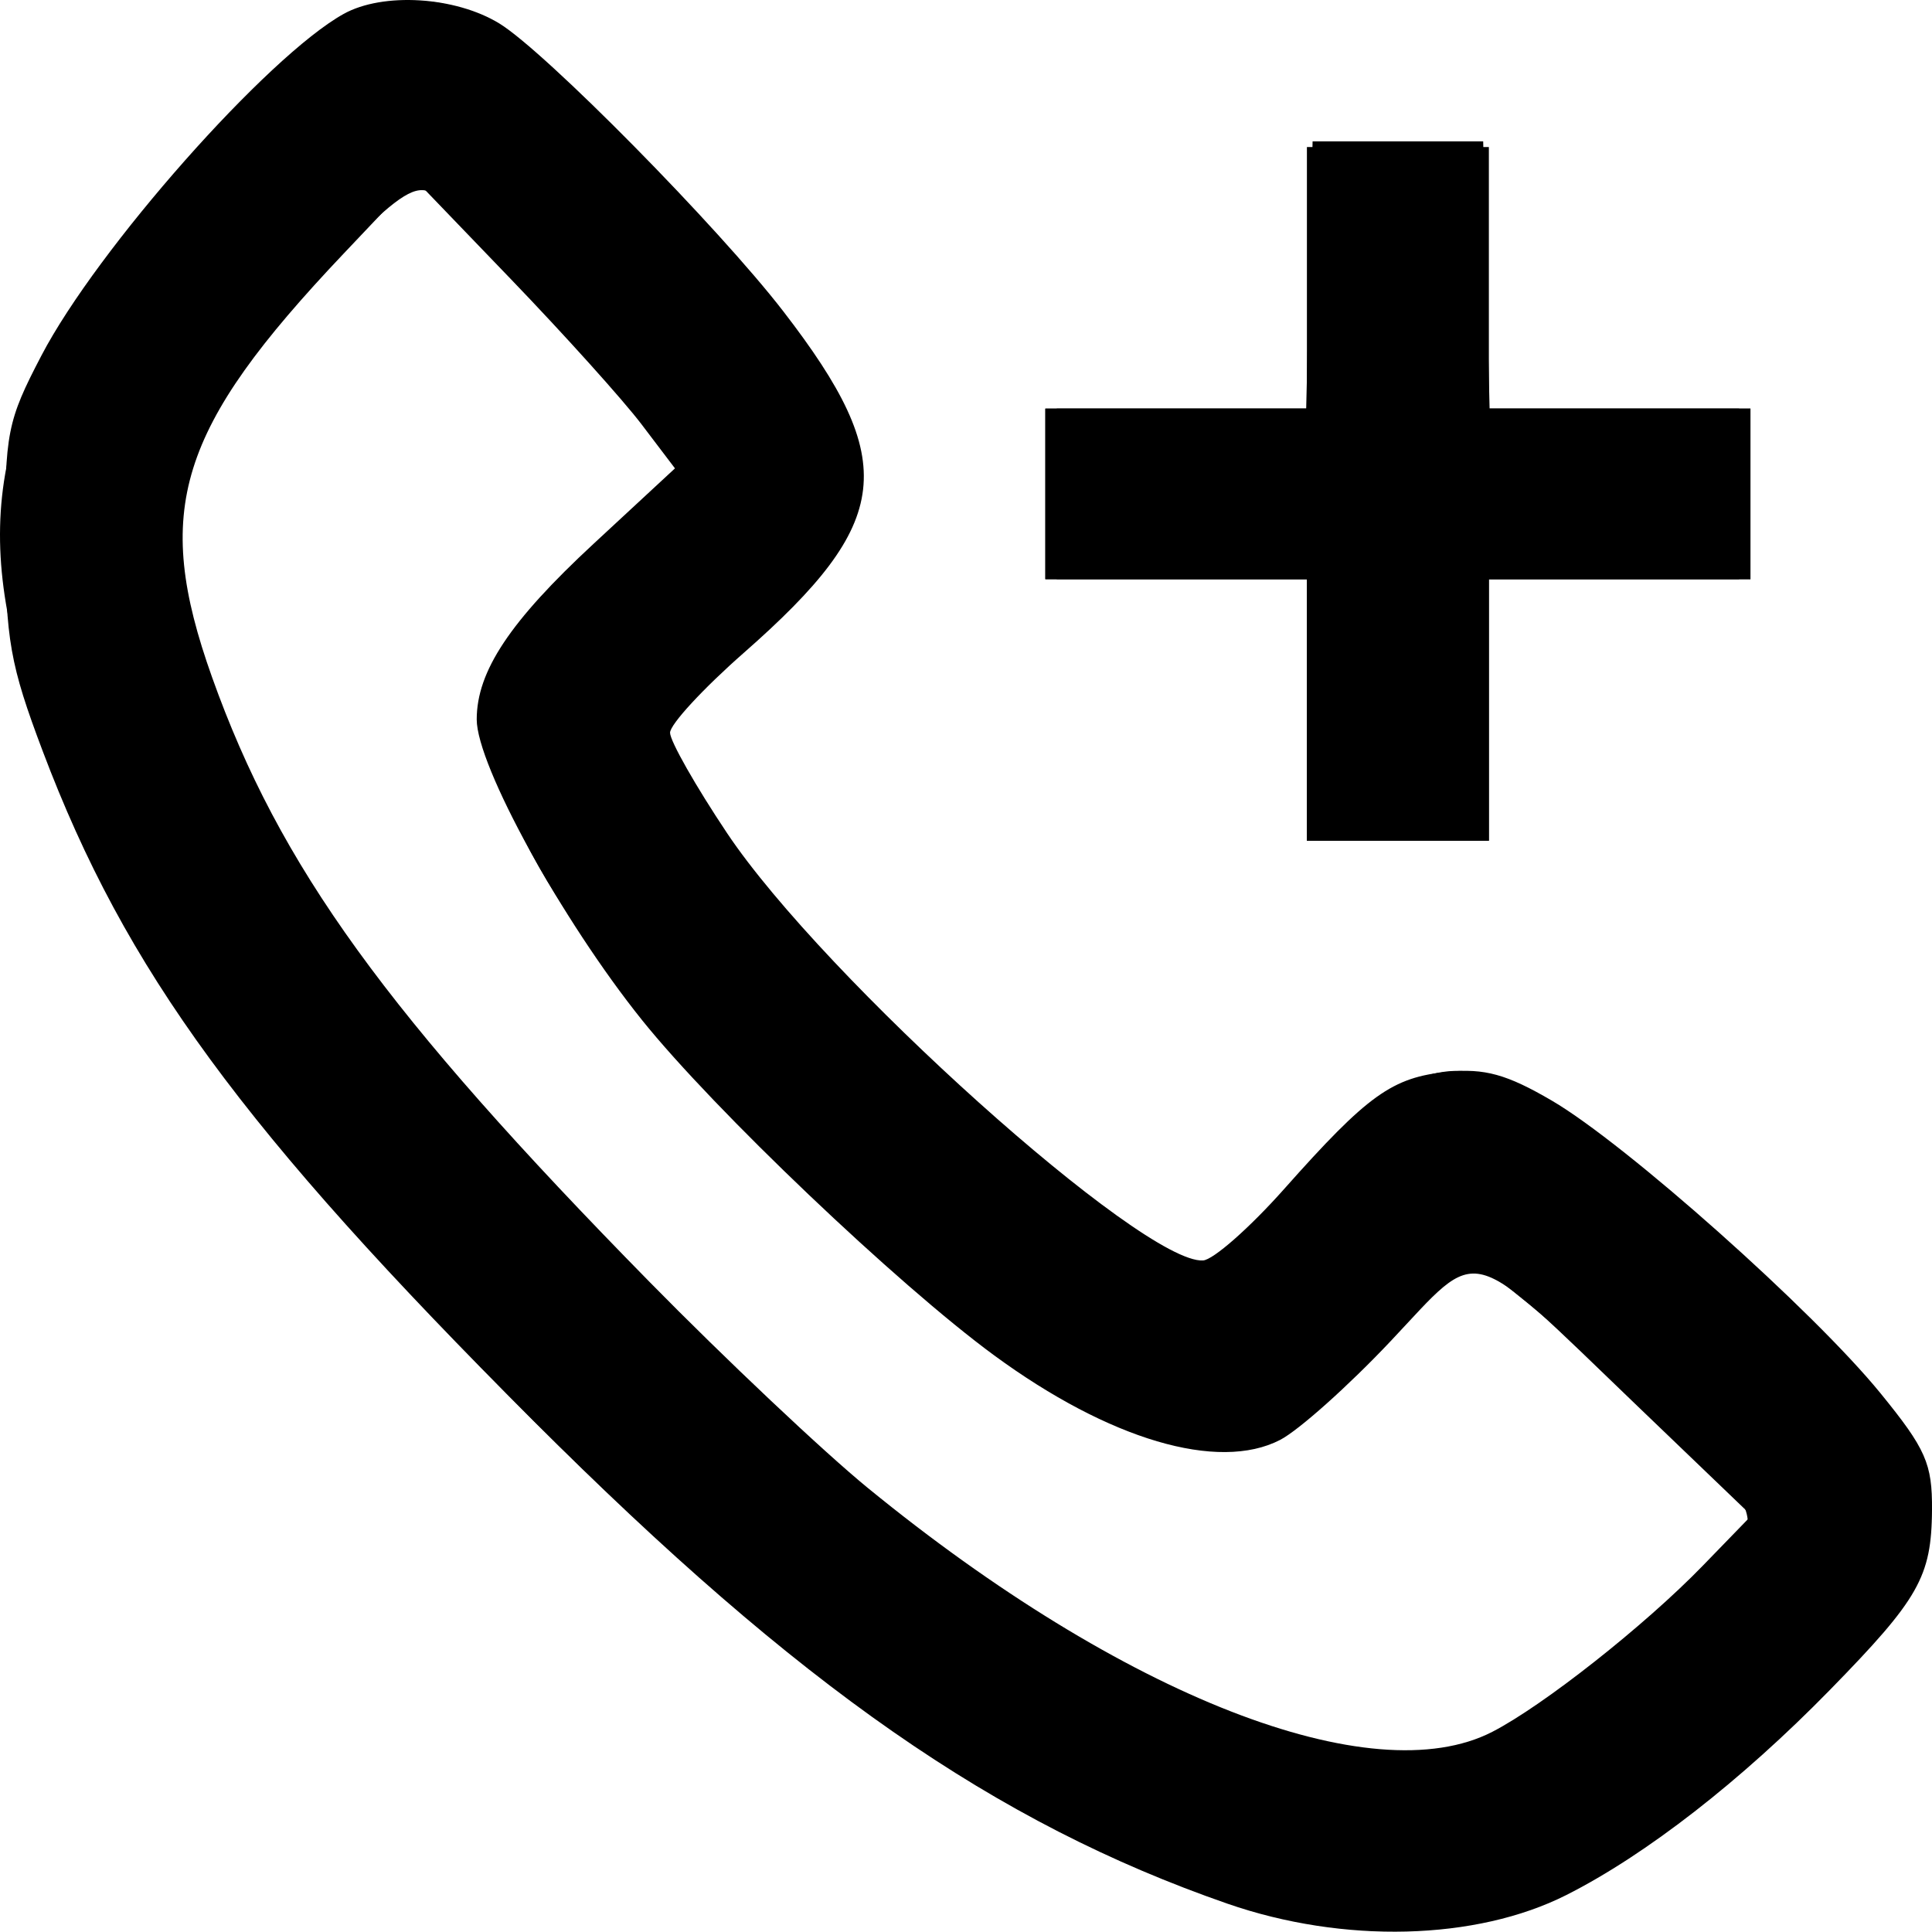 <?xml version="1.0" encoding="UTF-8" standalone="no"?>
<svg
   xmlns:dc="http://purl.org/dc/elements/1.1/"
   xmlns:cc="http://creativecommons.org/ns#"
   xmlns:rdf="http://www.w3.org/1999/02/22-rdf-syntax-ns#"
   xmlns:svg="http://www.w3.org/2000/svg"
   xmlns="http://www.w3.org/2000/svg"
   viewBox="0 0 169.884 169.856"
   height="169.856"
   width="169.884"
   version="1.1"
   id="svg3406">
  <defs
     id="defs3410" />
  <g
     transform="translate(-0.081,-0.071)"
     id="g3416">
    <path
       id="path3422"
       d="M 108,167.46 C 87.59,160.372 70.373,148.393 46.988,125.01 21.406,99.431 11.123,85.399 3.841,66.131 0.968,58.53 0.575,56.307 0.542,47.5 0.507,38.146 0.712,37.102 3.722,31.338 8.626,21.947 23.602,5.017 30.298,1.295 33.753,-0.626 40.096,-0.239 43.98,2.129 47.99,4.574 63.23,20.021 68.965,27.455 79.192,40.711 78.582,45.977 65.487,57.474 61.919,60.606 59,63.768 59,64.501 c 0,0.732 2.259,4.709 5.02,8.838 8.498,12.706 36.534,37.876 41.844,37.566 0.9,-0.052 4.111,-2.881 7.136,-6.286 7.36,-8.285 9.497,-9.817 14.369,-10.303 3.248,-0.324 5.211,0.219 9.179,2.541 6.502,3.804 22.992,18.486 28.88,25.714 3.997,4.907 4.568,6.2 4.537,10.272 -0.045,5.878 -1.14,7.81 -8.973,15.822 -7.817,7.997 -16.176,14.502 -23.177,18.037 -7.937,4.008 -19.604,4.305 -29.814,0.759 z m 23.3,-15.106 c 4.48,-2.304 13.403,-9.344 18.496,-14.594 l 4.295,-4.428 -10.05,-9.646 c -15.223,-14.611 -13.65,-14.198 -21.674,-5.692 -3.71,3.933 -8.086,7.844 -9.725,8.691 -5.445,2.816 -15.037,-0.02 -25.142,-7.434 C 78.99,113.008 62.855,97.644 56.528,89.759 49.481,80.975 42,67.369 42,63.335 c 0,-4.241 2.926,-8.639 10.285,-15.457 L 59.432,41.255 56.49,37.378 C 54.872,35.245 49.717,29.518 45.035,24.65 l -8.512,-8.85 -6.247,6.594 C 15.691,37.789 13.482,44.905 18.724,59.61 c 5.927,16.628 15.323,29.615 38.493,53.203 6.652,6.772 15.288,14.922 19.191,18.111 22.427,18.326 44.313,26.87 54.893,21.43 z M 115,62.5 115,51 103.5,51 92,51 l 0,-7.5 0,-7.5 11.468,0 11.468,0 0.282,-11.75 0.282,-11.75 7.5,0 7.5,0 0.282,11.75 0.282,11.75 11.468,0 11.468,0 0,7.5 0,7.5 -11.5,0 -11.5,0 0,11.5 0,11.5 -8,0 -8,0 0,-11.5 z"
       style="fill-opacity:1" />
    <path
       id="path3420"
       d="M 112,168.423 C 102.541,165.937 83.242,155.63 71.5,146.792 52.052,132.154 22.953,101.209 13.402,85.009 8.239,76.251 3.648,65.587 1.514,57.394 -2.531,41.862 1.687,30.46 18.033,12.735 30.403,-0.677 37.32,-2.875 45.866,3.894 c 5.079,4.023 19.218,18.979 24.28,25.683 8.319,11.018 7.524,15.886 -4.382,26.841 l -8.091,7.445 3.414,5.68 c 7.29,12.129 26.492,31.262 39.553,39.411 l 5.535,3.453 7.434,-8.133 c 10.663,-11.666 14.682,-12.585 25.093,-5.738 6.11,4.018 24.363,21.25 28.455,26.864 5.58,7.655 2.946,14.821 -9.728,26.467 C 139.631,168.22 127.731,172.557 112,168.423 Z m 21.419,-16.832 c 5.076,-2.986 19.512,-15.247 20.266,-17.212 0.307,-0.799 -0.284,-2.405 -1.314,-3.567 C 148.561,126.508 130.598,111 129.423,111 c -0.669,0 -3.968,3.103 -7.33,6.896 -7.469,8.425 -12.129,10.71 -18.395,9.023 C 93.731,124.235 85.54,118.457 69.178,102.572 52.217,86.104 43,72.075 43,62.724 c 0,-5.048 0.042,-5.113 8.48,-13.346 l 8.48,-8.273 -2.685,-3.303 C 51.375,30.545 39.658,17.887 38.035,17.019 36.673,16.29 35.206,17.189 31.051,21.298 24.444,27.832 17.631,37.352 16.05,42.26 c -1.425,4.422 -0.512,9.8 3.457,20.372 C 25.273,77.99 36.291,92.543 59.914,116 c 15.782,15.671 27.554,24.671 41.378,31.634 15.521,7.818 23.825,8.841 32.127,3.957 z M 115,62.5 115,51 103.5,51 92,51 l 0,-7.5 0,-7.5 11.5,0 11.5,0 0,-11.5 0,-11.5 8,0 8,0 0,11.5 0,11.5 11.5,0 11.5,0 0,7.5 0,7.5 -11.5,0 -11.5,0 0,11.5 0,11.5 -8,0 -8,0 0,-11.5 z"
       style="fill-opacity:1" />
    <path
       id="path3418"
       d="M 115.5,169.038 C 104.96,166.775 85.121,156.712 72.353,147.151 55.885,134.819 26.325,104.231 16.327,89.176 6.584,74.505 0.57,58.351 0.625,47 0.668,38.263 2.594,33.126 9.41,23.574 15.456,15.101 27.535,3.092 31.806,1.308 39.19,-1.778 45.78,2.226 60.652,18.833 71.777,31.256 75,36.291 75,41.245 c 0,5.524 -1.972,8.637 -9.949,15.709 -3.878,3.438 -7.053,6.767 -7.055,7.398 -0.012,3.158 12.157,18.556 22.265,28.174 C 90.376,102.151 103.278,112 105.77,112 c 0.55,0 3.827,-3.038 7.282,-6.75 8.004,-8.602 10.489,-10.235 15.585,-10.243 5.782,-0.009 13.779,5.564 27.808,19.378 12.677,12.484 14.65,16.02 12.655,22.679 -2.131,7.113 -21.946,24.884 -33.39,29.946 -5.266,2.33 -14.492,3.255 -20.209,2.028 z m 17.628,-17.187 c 3.249,-1.732 9.552,-6.569 14.005,-10.75 l 8.098,-7.601 -9.366,-9.028 c -5.151,-4.965 -11,-10.266 -12.998,-11.779 l -3.632,-2.751 -8.396,8.529 C 113.014,126.422 112.167,127 108.348,127 99.591,127 91.489,122.398 75.685,108.45 58.955,93.683 44.854,75.04 43.335,65.676 42.348,59.596 43.765,56.916 52.242,48.829 l 8.09,-7.718 -3.873,-4.805 C 50.364,28.743 37.78,16 36.408,16 34.575,16 23.032,28.994 19.097,35.486 c -4.964,8.191 -5.103,12.713 -0.759,24.814 1.935,5.39 5.553,13.066 8.041,17.057 C 32.651,87.421 47.188,104.099 63.11,119.5 81.135,136.934 95.802,146.877 112,152.644 c 9.073,3.23 13.922,3.048 21.128,-0.793 z M 116,62.5 116,51 104.5,51 93,51 l 0,-7.5 0,-7.5 11.5,0 11.5,0 0,-11.5 0,-11.5 7,0 7,0 0,11.5 0,11.5 11.5,0 11.5,0 0,7.5 0,7.5 -11.5,0 -11.5,0 0,11.5 0,11.5 -7,0 -7,0 0,-11.5 z"
       style="fill-opacity:1" />
  </g>
</svg>
